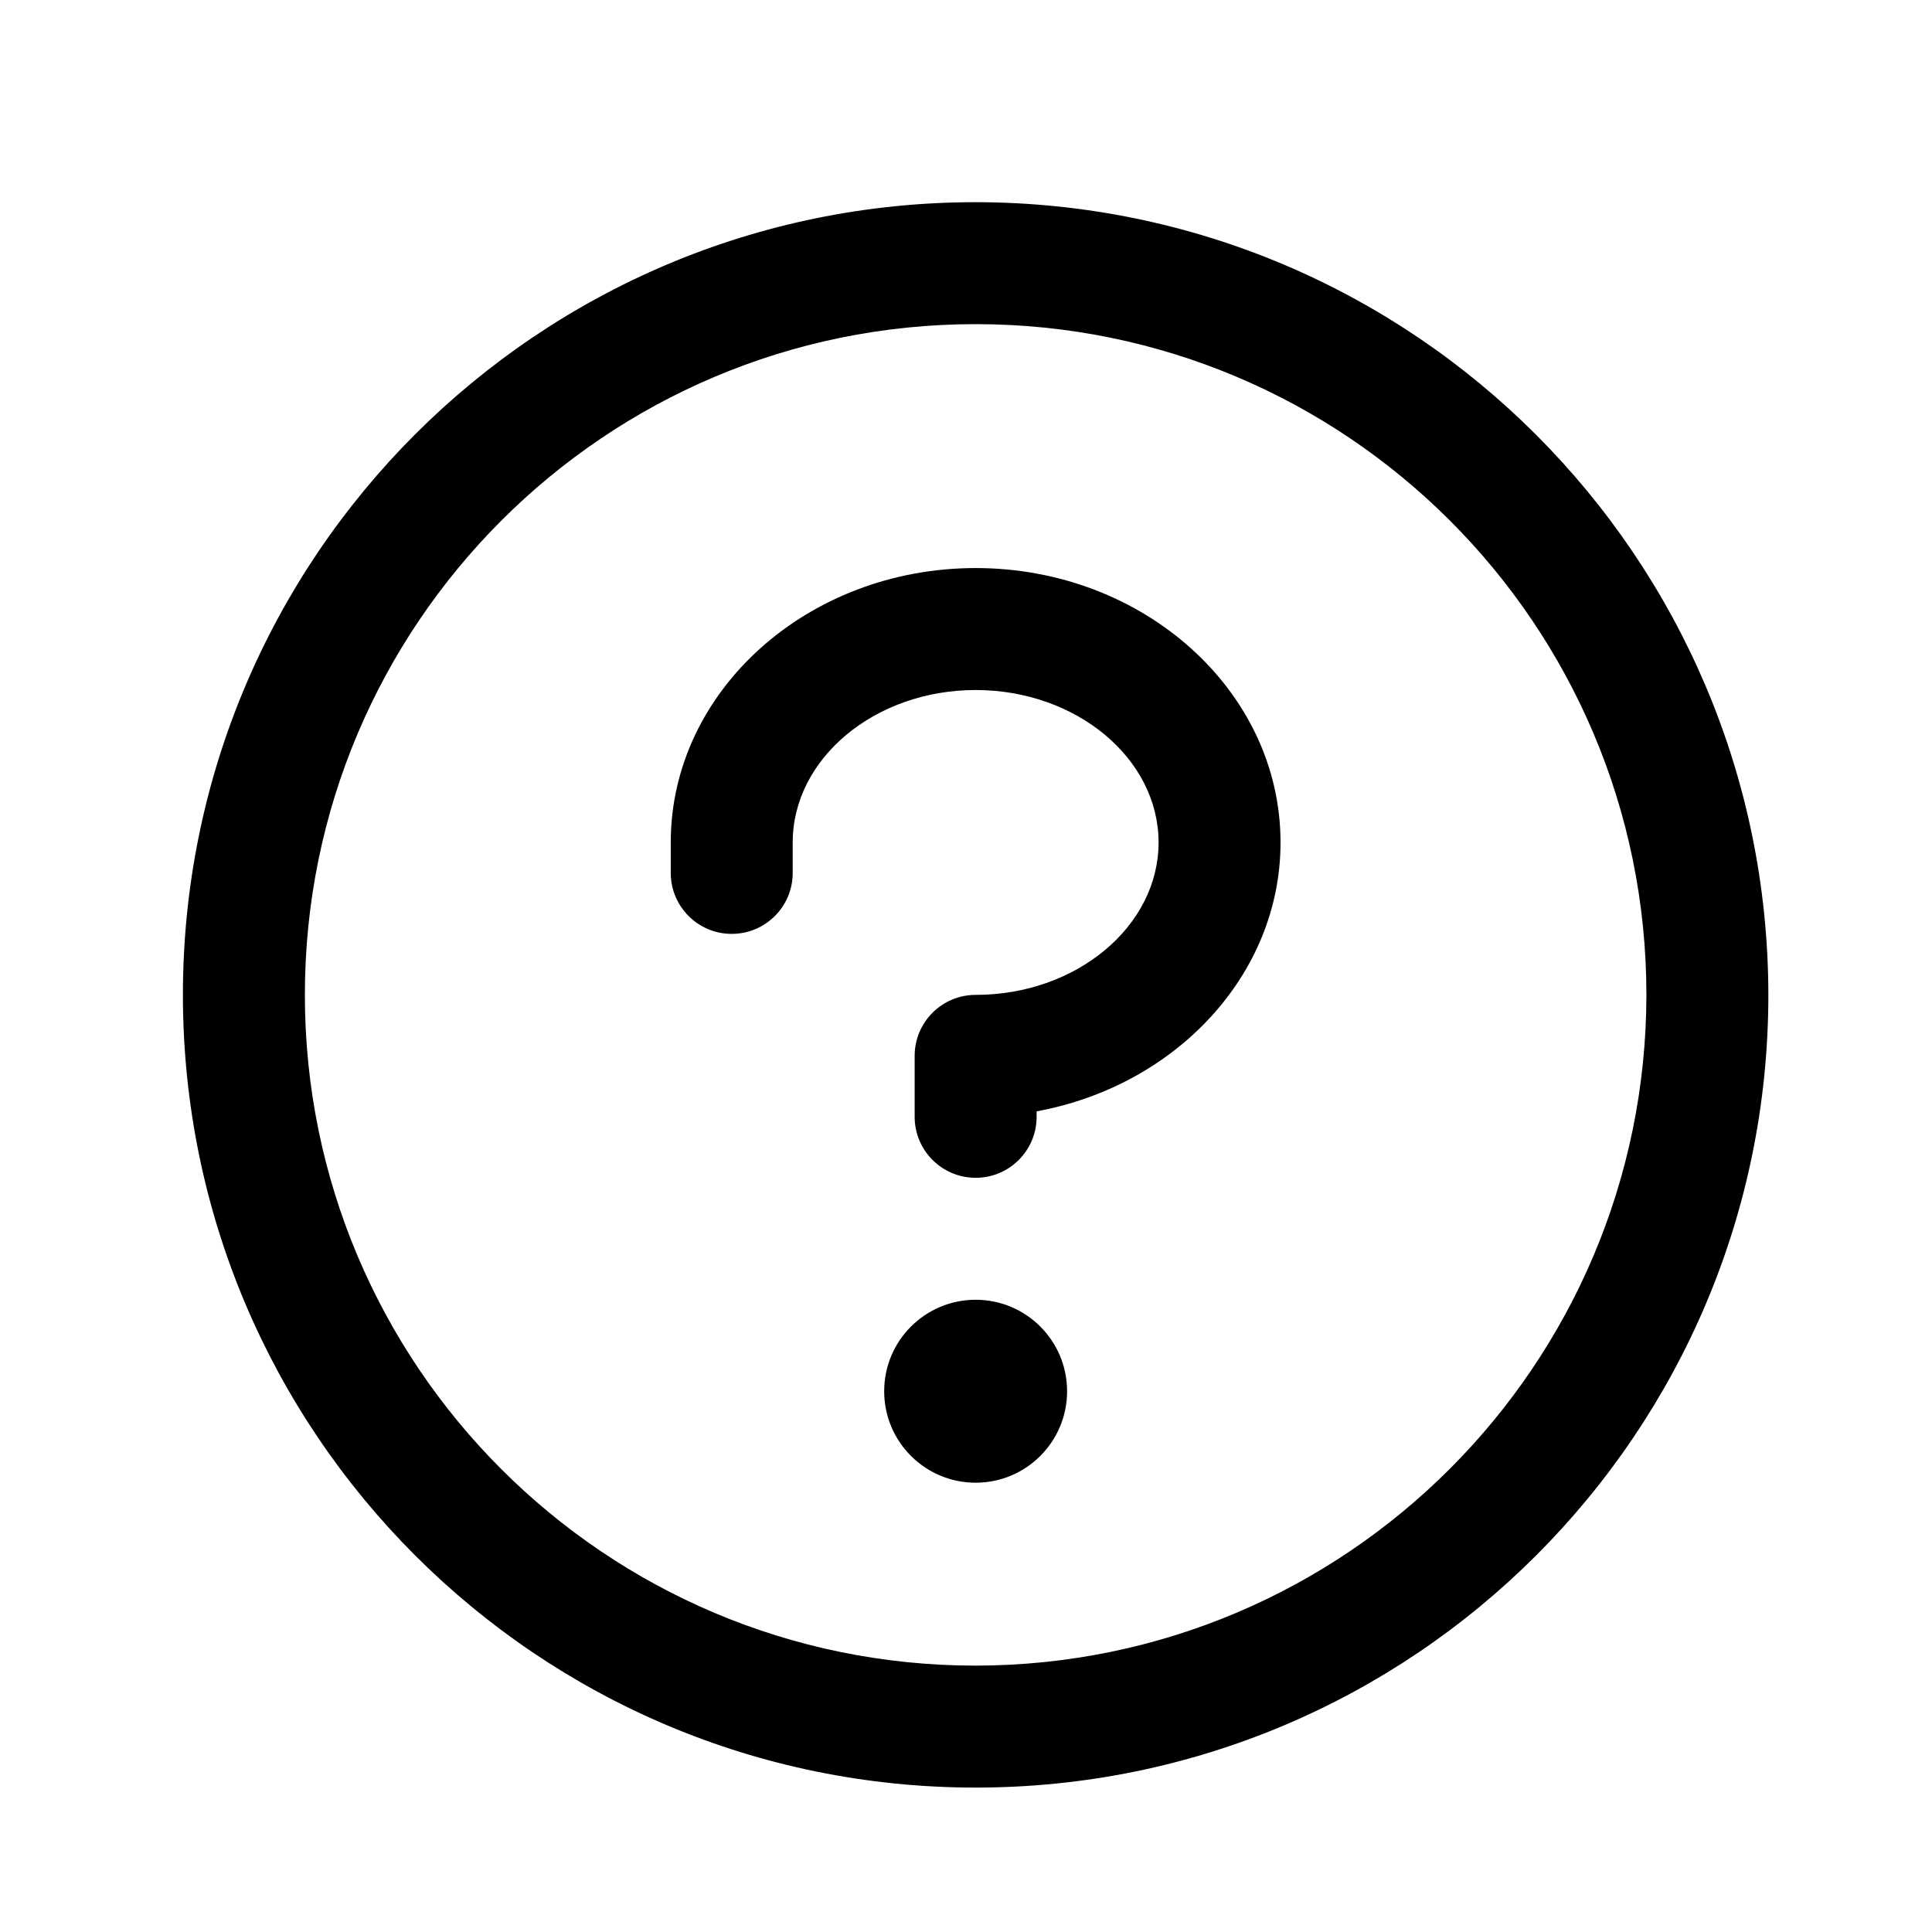 <svg width="40" height="40" viewBox="0 0 40 40" fill="none" xmlns="http://www.w3.org/2000/svg">
<g clip-path="url(#clip0_1656_21163)">
<path fill-rule="evenodd" clip-rule="evenodd" d="M22.093 28.804C22.093 29.85 21.245 30.698 20.2 30.698C19.154 30.698 18.306 29.85 18.306 28.804C18.306 27.758 19.154 26.91 20.2 26.91C21.245 26.91 22.093 27.758 22.093 28.804ZM20.2 11.761C16.718 11.761 13.887 14.309 13.887 17.442V18.073C13.887 18.77 14.452 19.335 15.15 19.335C15.847 19.335 16.412 18.77 16.412 18.073V17.442C16.412 15.706 18.112 14.286 20.2 14.286C22.287 14.286 23.987 15.706 23.987 17.442C23.987 19.178 22.287 20.598 20.2 20.598C19.502 20.598 18.937 21.163 18.937 21.86V23.123C18.937 23.82 19.502 24.385 20.2 24.385C20.897 24.385 21.462 23.82 21.462 23.123V23.009C24.34 22.481 26.512 20.184 26.512 17.442C26.512 14.309 23.681 11.761 20.2 11.761ZM36.612 20.598C36.612 29.662 29.264 37.01 20.2 37.01C11.135 37.01 3.787 29.662 3.787 20.598C3.787 11.534 11.135 4.186 20.2 4.186C29.26 4.195 36.602 11.538 36.612 20.598ZM34.087 20.598C34.087 12.928 27.869 6.711 20.2 6.711C12.53 6.711 6.312 12.928 6.312 20.598C6.312 28.268 12.53 34.485 20.2 34.485C27.866 34.476 34.078 28.264 34.087 20.598Z" fill="black"/>
</g>
<defs>
<clipPath id="clip0_1656_21163">
<rect width="40" height="40" fill="white"/>
</clipPath>
</defs>
</svg>
